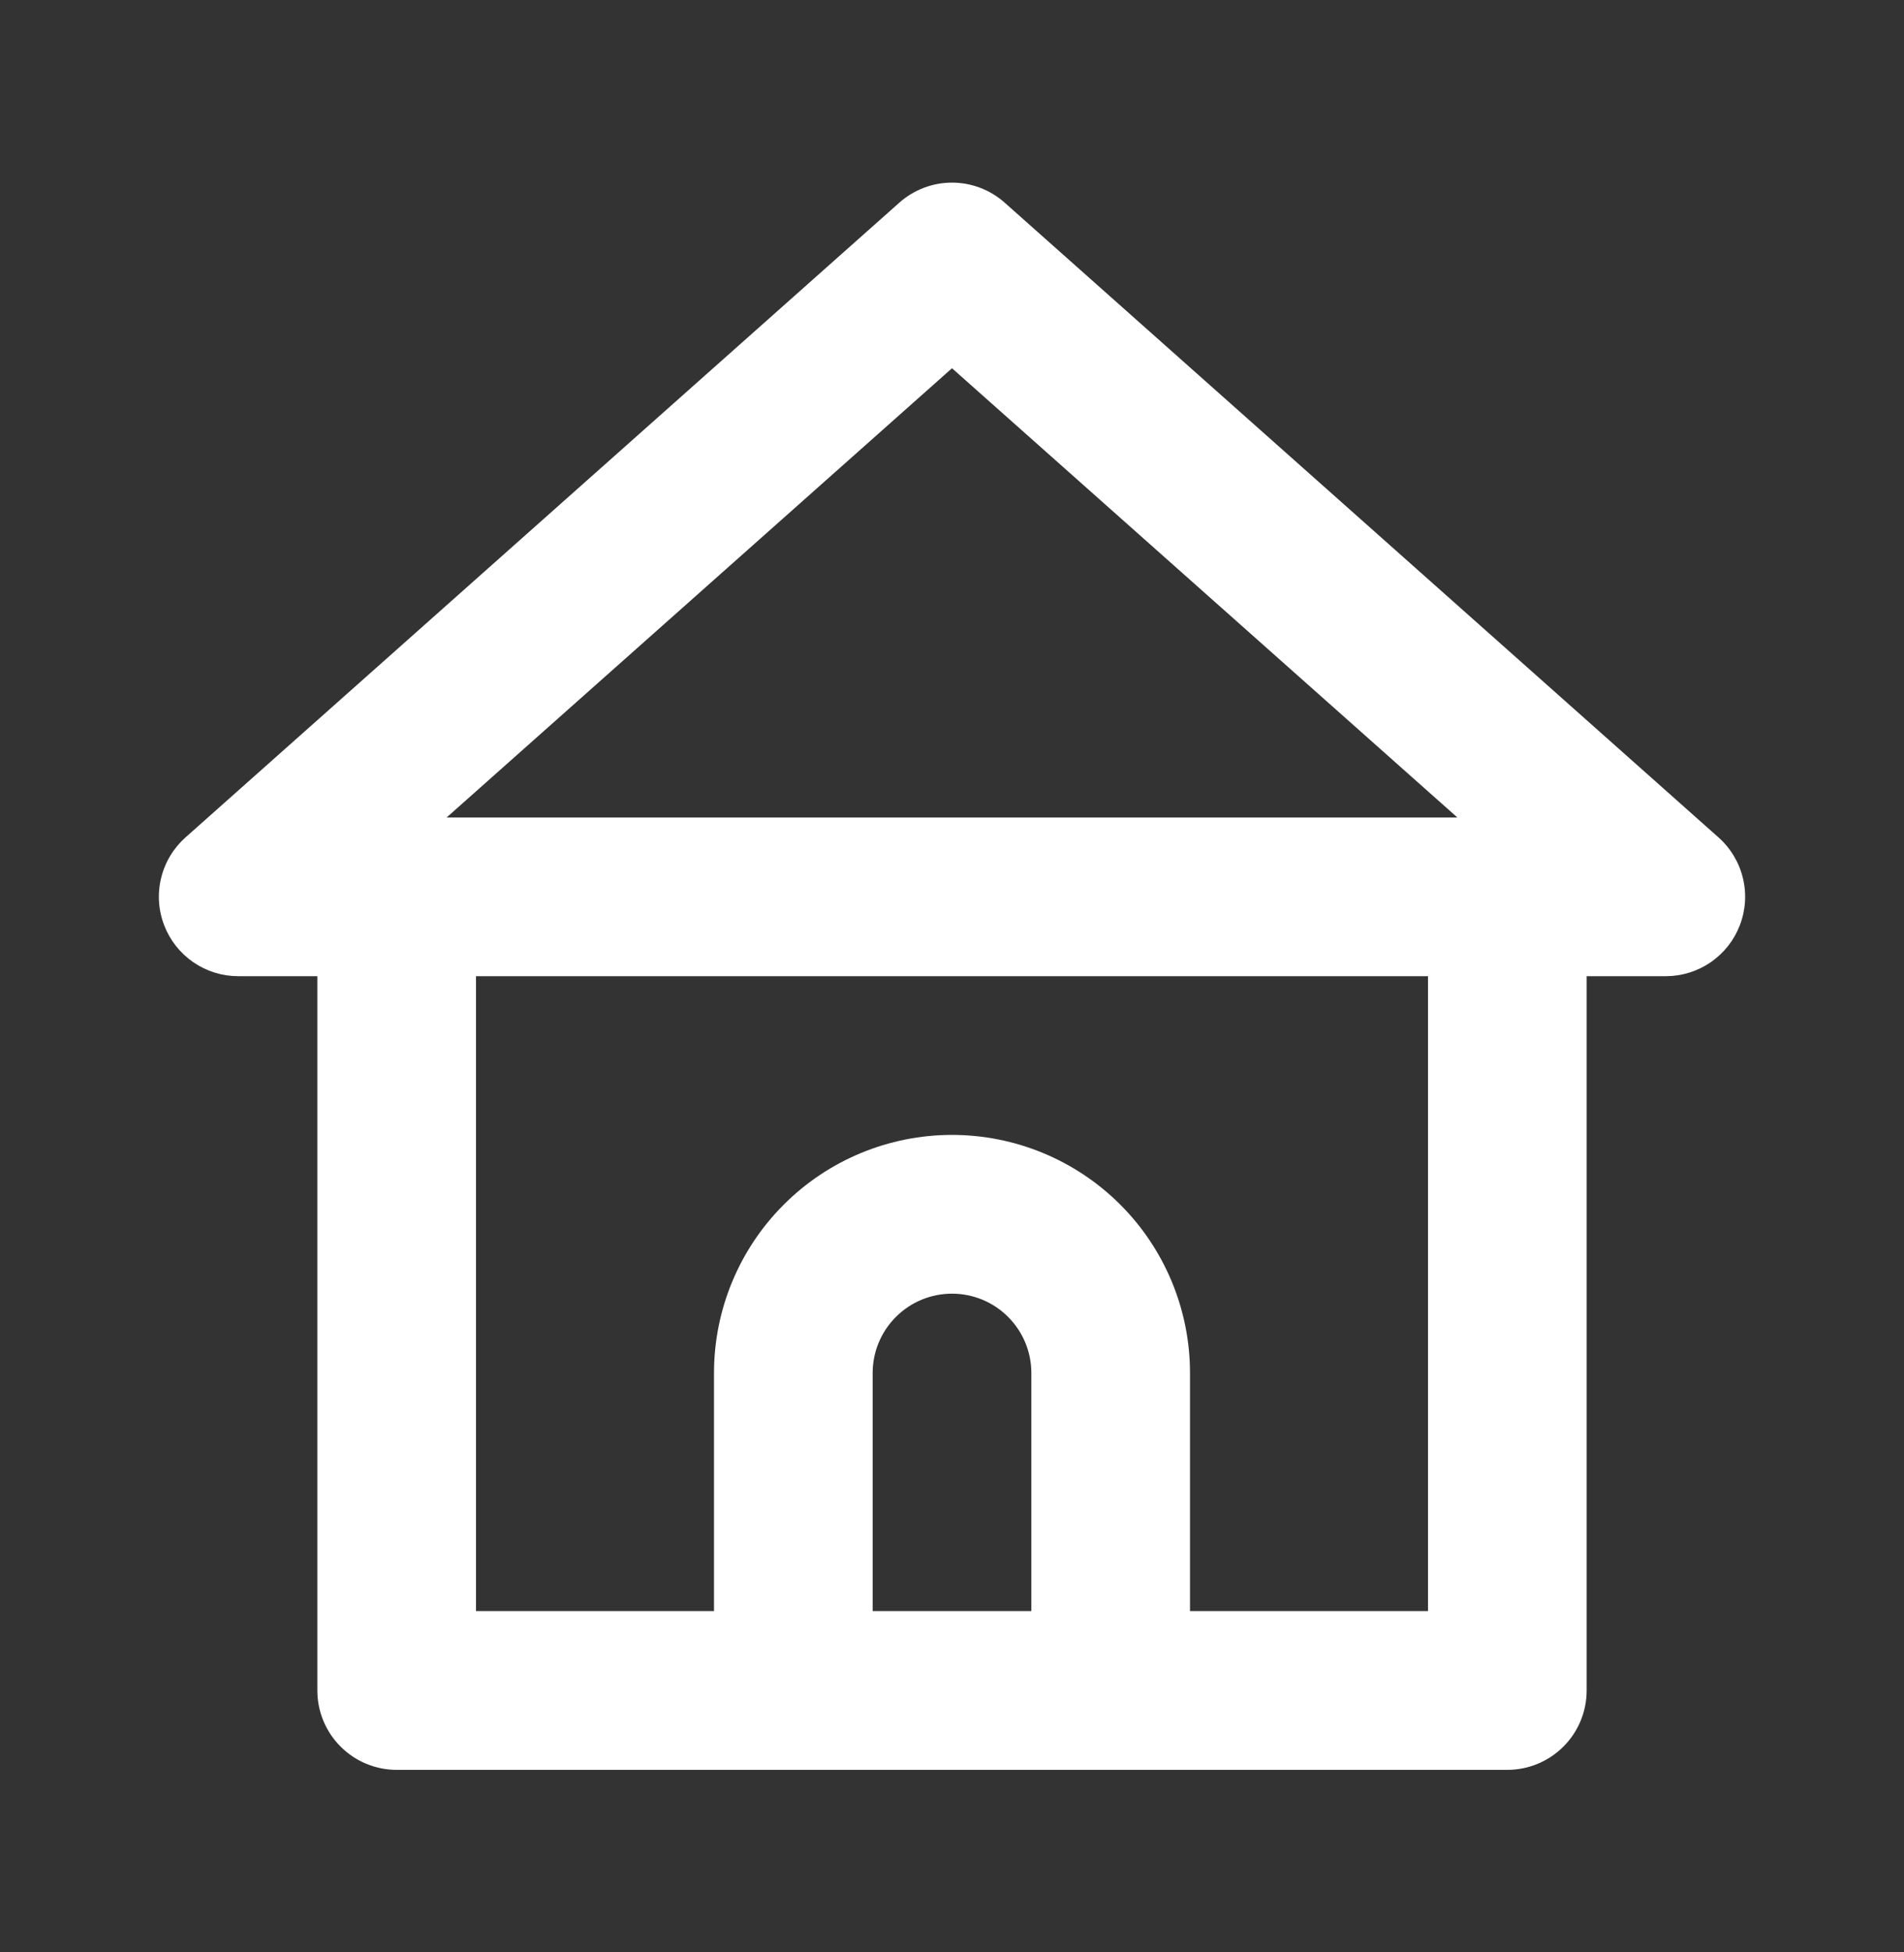 <svg width="40" height="41" viewBox="0 0 40 41" fill="none" xmlns="http://www.w3.org/2000/svg">
<rect x="0" y="0" width="40" height="41" fill="#333333" stroke="none"/>
<path d="M36.1 17.583L21.1 4.25C20.796 3.983 20.405 3.835 20 3.835C19.595 3.835 19.204 3.983 18.9 4.25L3.9 17.583C3.645 17.809 3.465 18.107 3.385 18.438C3.304 18.768 3.327 19.116 3.45 19.433C3.571 19.747 3.784 20.016 4.06 20.206C4.337 20.397 4.664 20.499 5 20.5H6.667V35.5C6.667 35.942 6.842 36.366 7.155 36.678C7.467 36.991 7.891 37.167 8.333 37.167H31.667C32.109 37.167 32.533 36.991 32.845 36.678C33.158 36.366 33.333 35.942 33.333 35.5V20.5H35C35.336 20.499 35.663 20.397 35.94 20.206C36.217 20.016 36.429 19.747 36.55 19.433C36.673 19.116 36.696 18.768 36.615 18.438C36.535 18.107 36.355 17.809 36.1 17.583ZM21.667 33.833H18.333V28.833C18.333 28.391 18.509 27.967 18.822 27.655C19.134 27.342 19.558 27.167 20 27.167C20.442 27.167 20.866 27.342 21.178 27.655C21.491 27.967 21.667 28.391 21.667 28.833V33.833ZM30 33.833H25V28.833C25 27.507 24.473 26.235 23.536 25.298C22.598 24.36 21.326 23.833 20 23.833C18.674 23.833 17.402 24.36 16.465 25.298C15.527 26.235 15 27.507 15 28.833V33.833H10V20.5H30V33.833ZM9.383 17.167L20 7.733L30.617 17.167H9.383Z" fill="white"/>
</svg>
